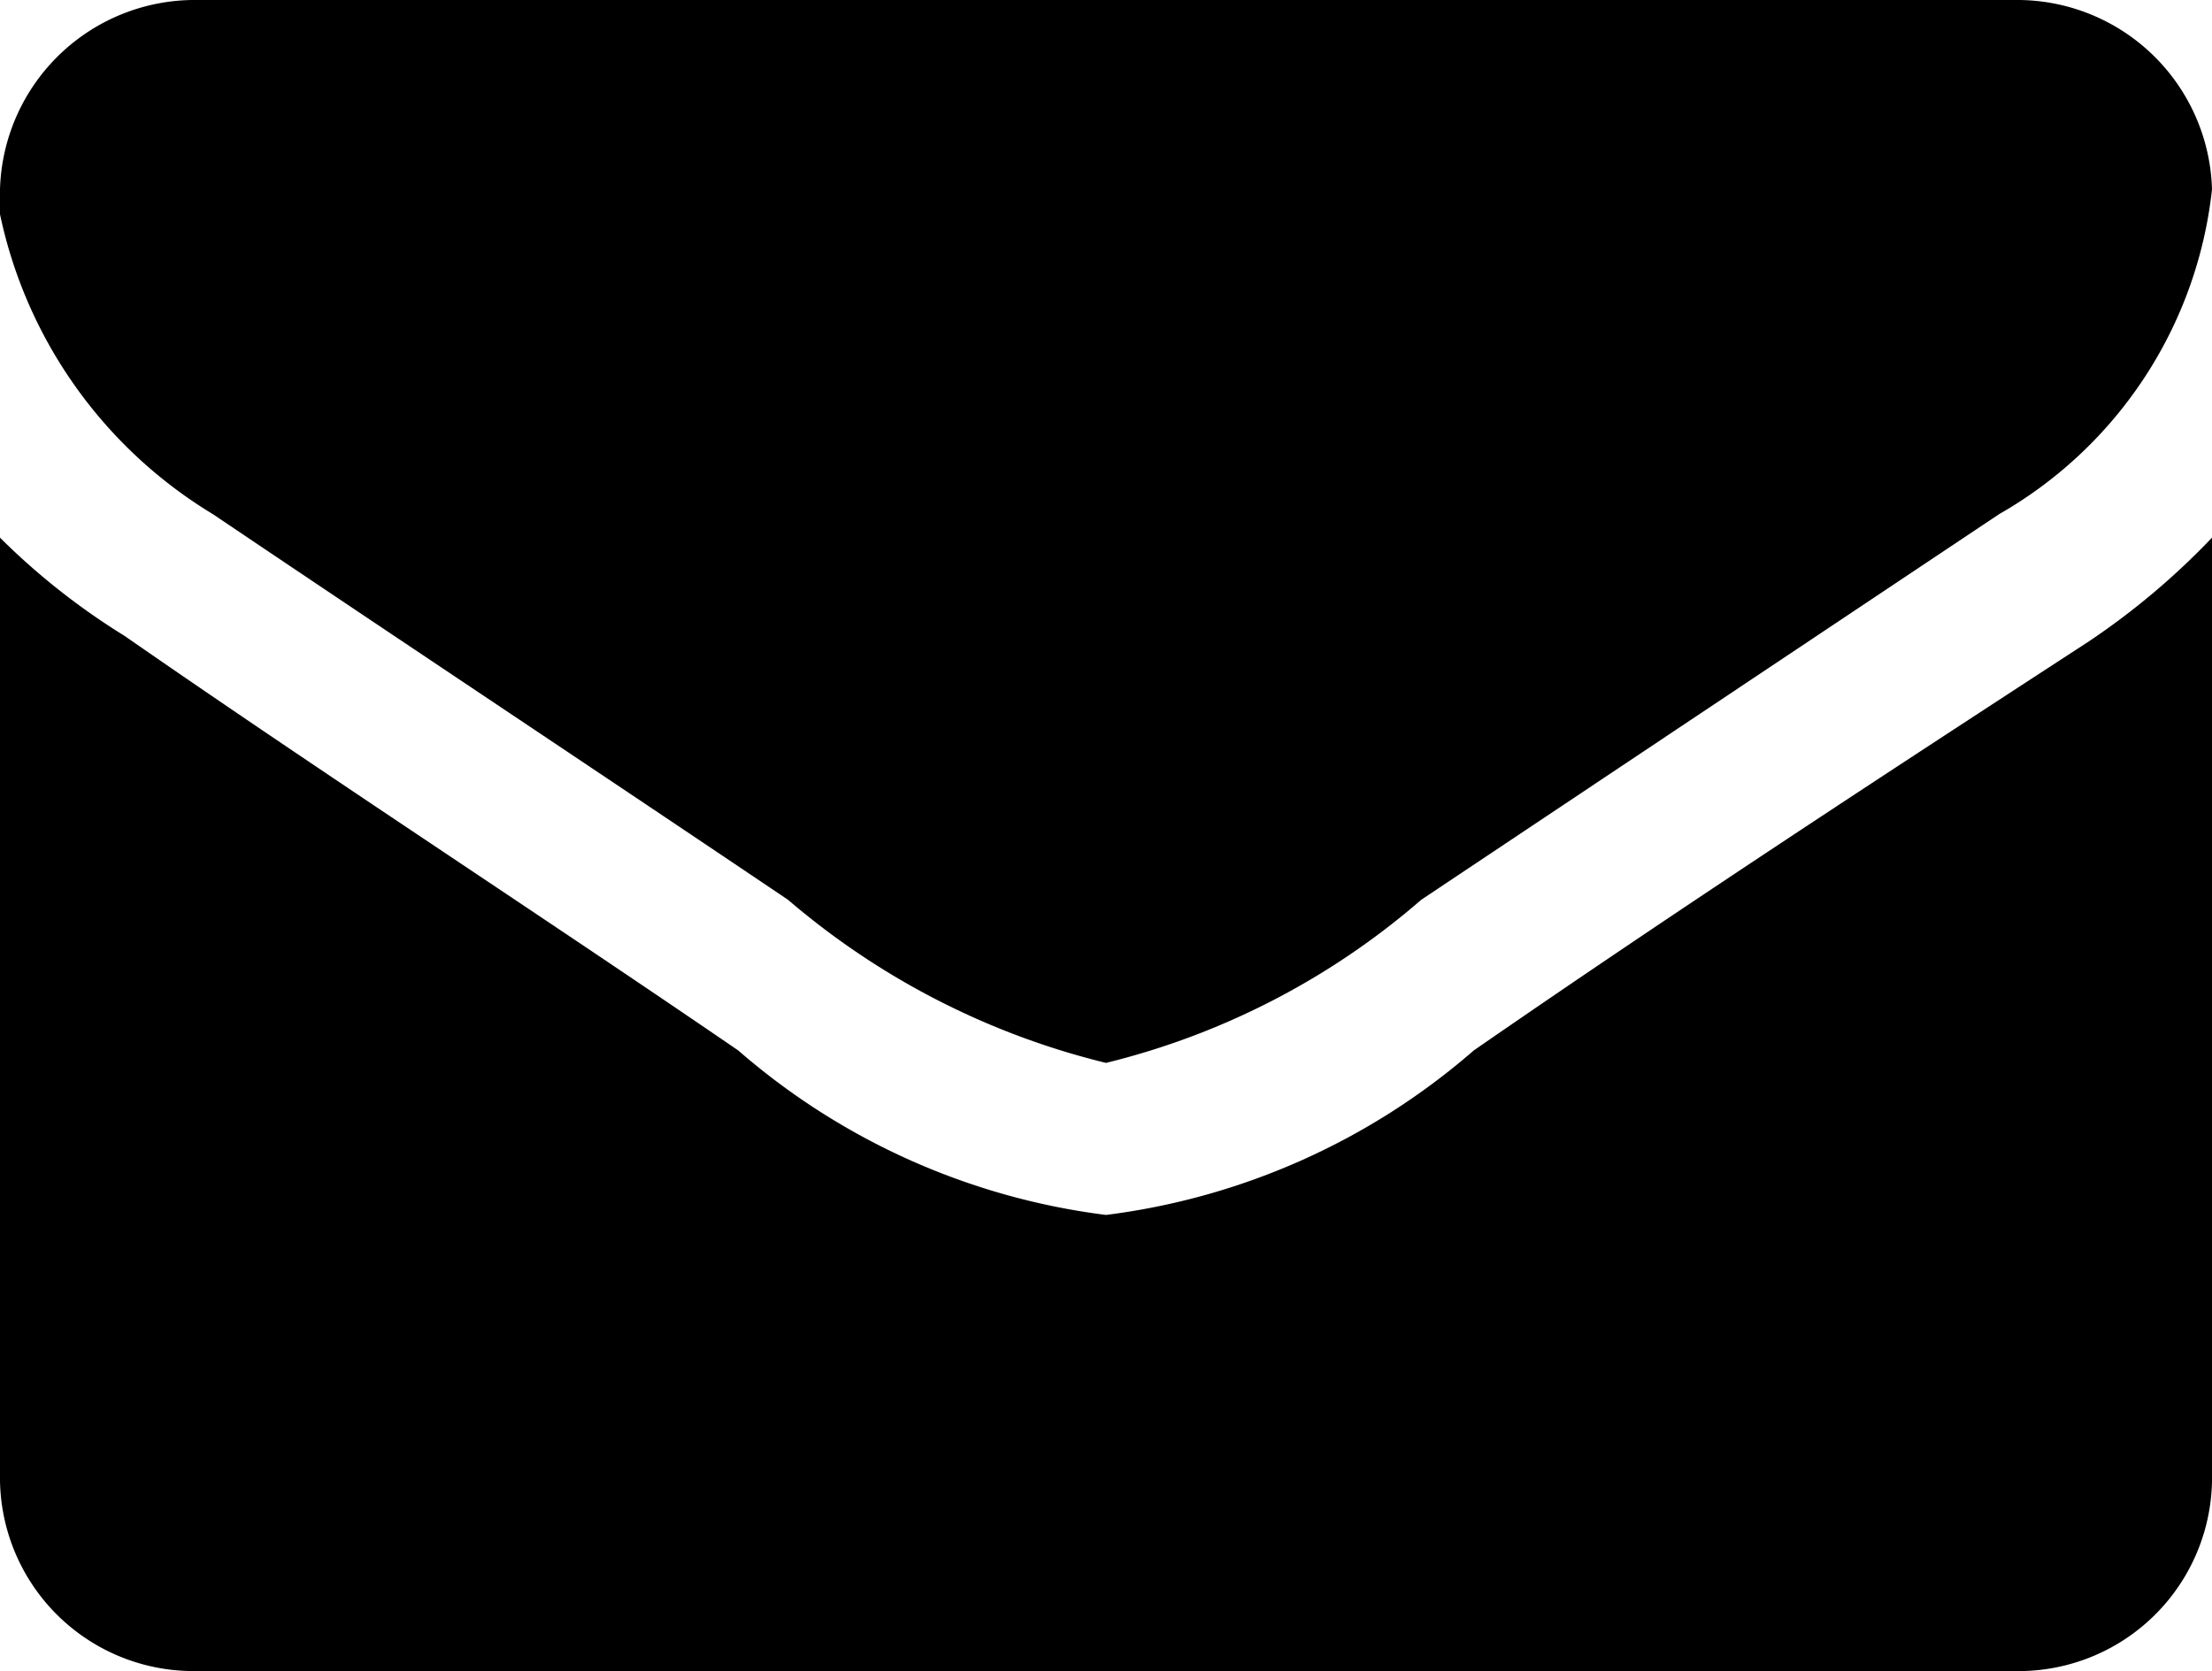 <svg id="7d1c55dc-9915-47fe-9ce2-075984fab480" data-name="Layer 1" xmlns="http://www.w3.org/2000/svg" viewBox="0 0 16 12.09"><title>envelope</title><path id="674ffe06-8ec5-4a24-b0d9-c8da722e4d3e" data-name="envelope.svg" d="M1.54,3.72c1.38.93,2.78,1.86,4.16,2.79A5.56,5.56,0,0,0,8,7.69H8a5.46,5.46,0,0,0,2.28-1.18l4.18-2.79A3.09,3.09,0,0,0,16,1.37,1.41,1.41,0,0,0,14.57,0H1.43A1.41,1.41,0,0,0,0,1.37a1.4,1.4,0,0,0,0,.18A3.34,3.34,0,0,0,1.54,3.72ZM10.66,7.6A5,5,0,0,1,8,8.79H8A5,5,0,0,1,5.34,7.6c-1.46-1-3-2-4.44-3A5,5,0,0,1,0,3.89v6.82a1.4,1.4,0,0,0,1.42,1.38H14.57A1.4,1.4,0,0,0,16,10.72h0V3.89a5.32,5.32,0,0,1-.89.75C13.62,5.61,12.12,6.59,10.66,7.6Z"/></svg>